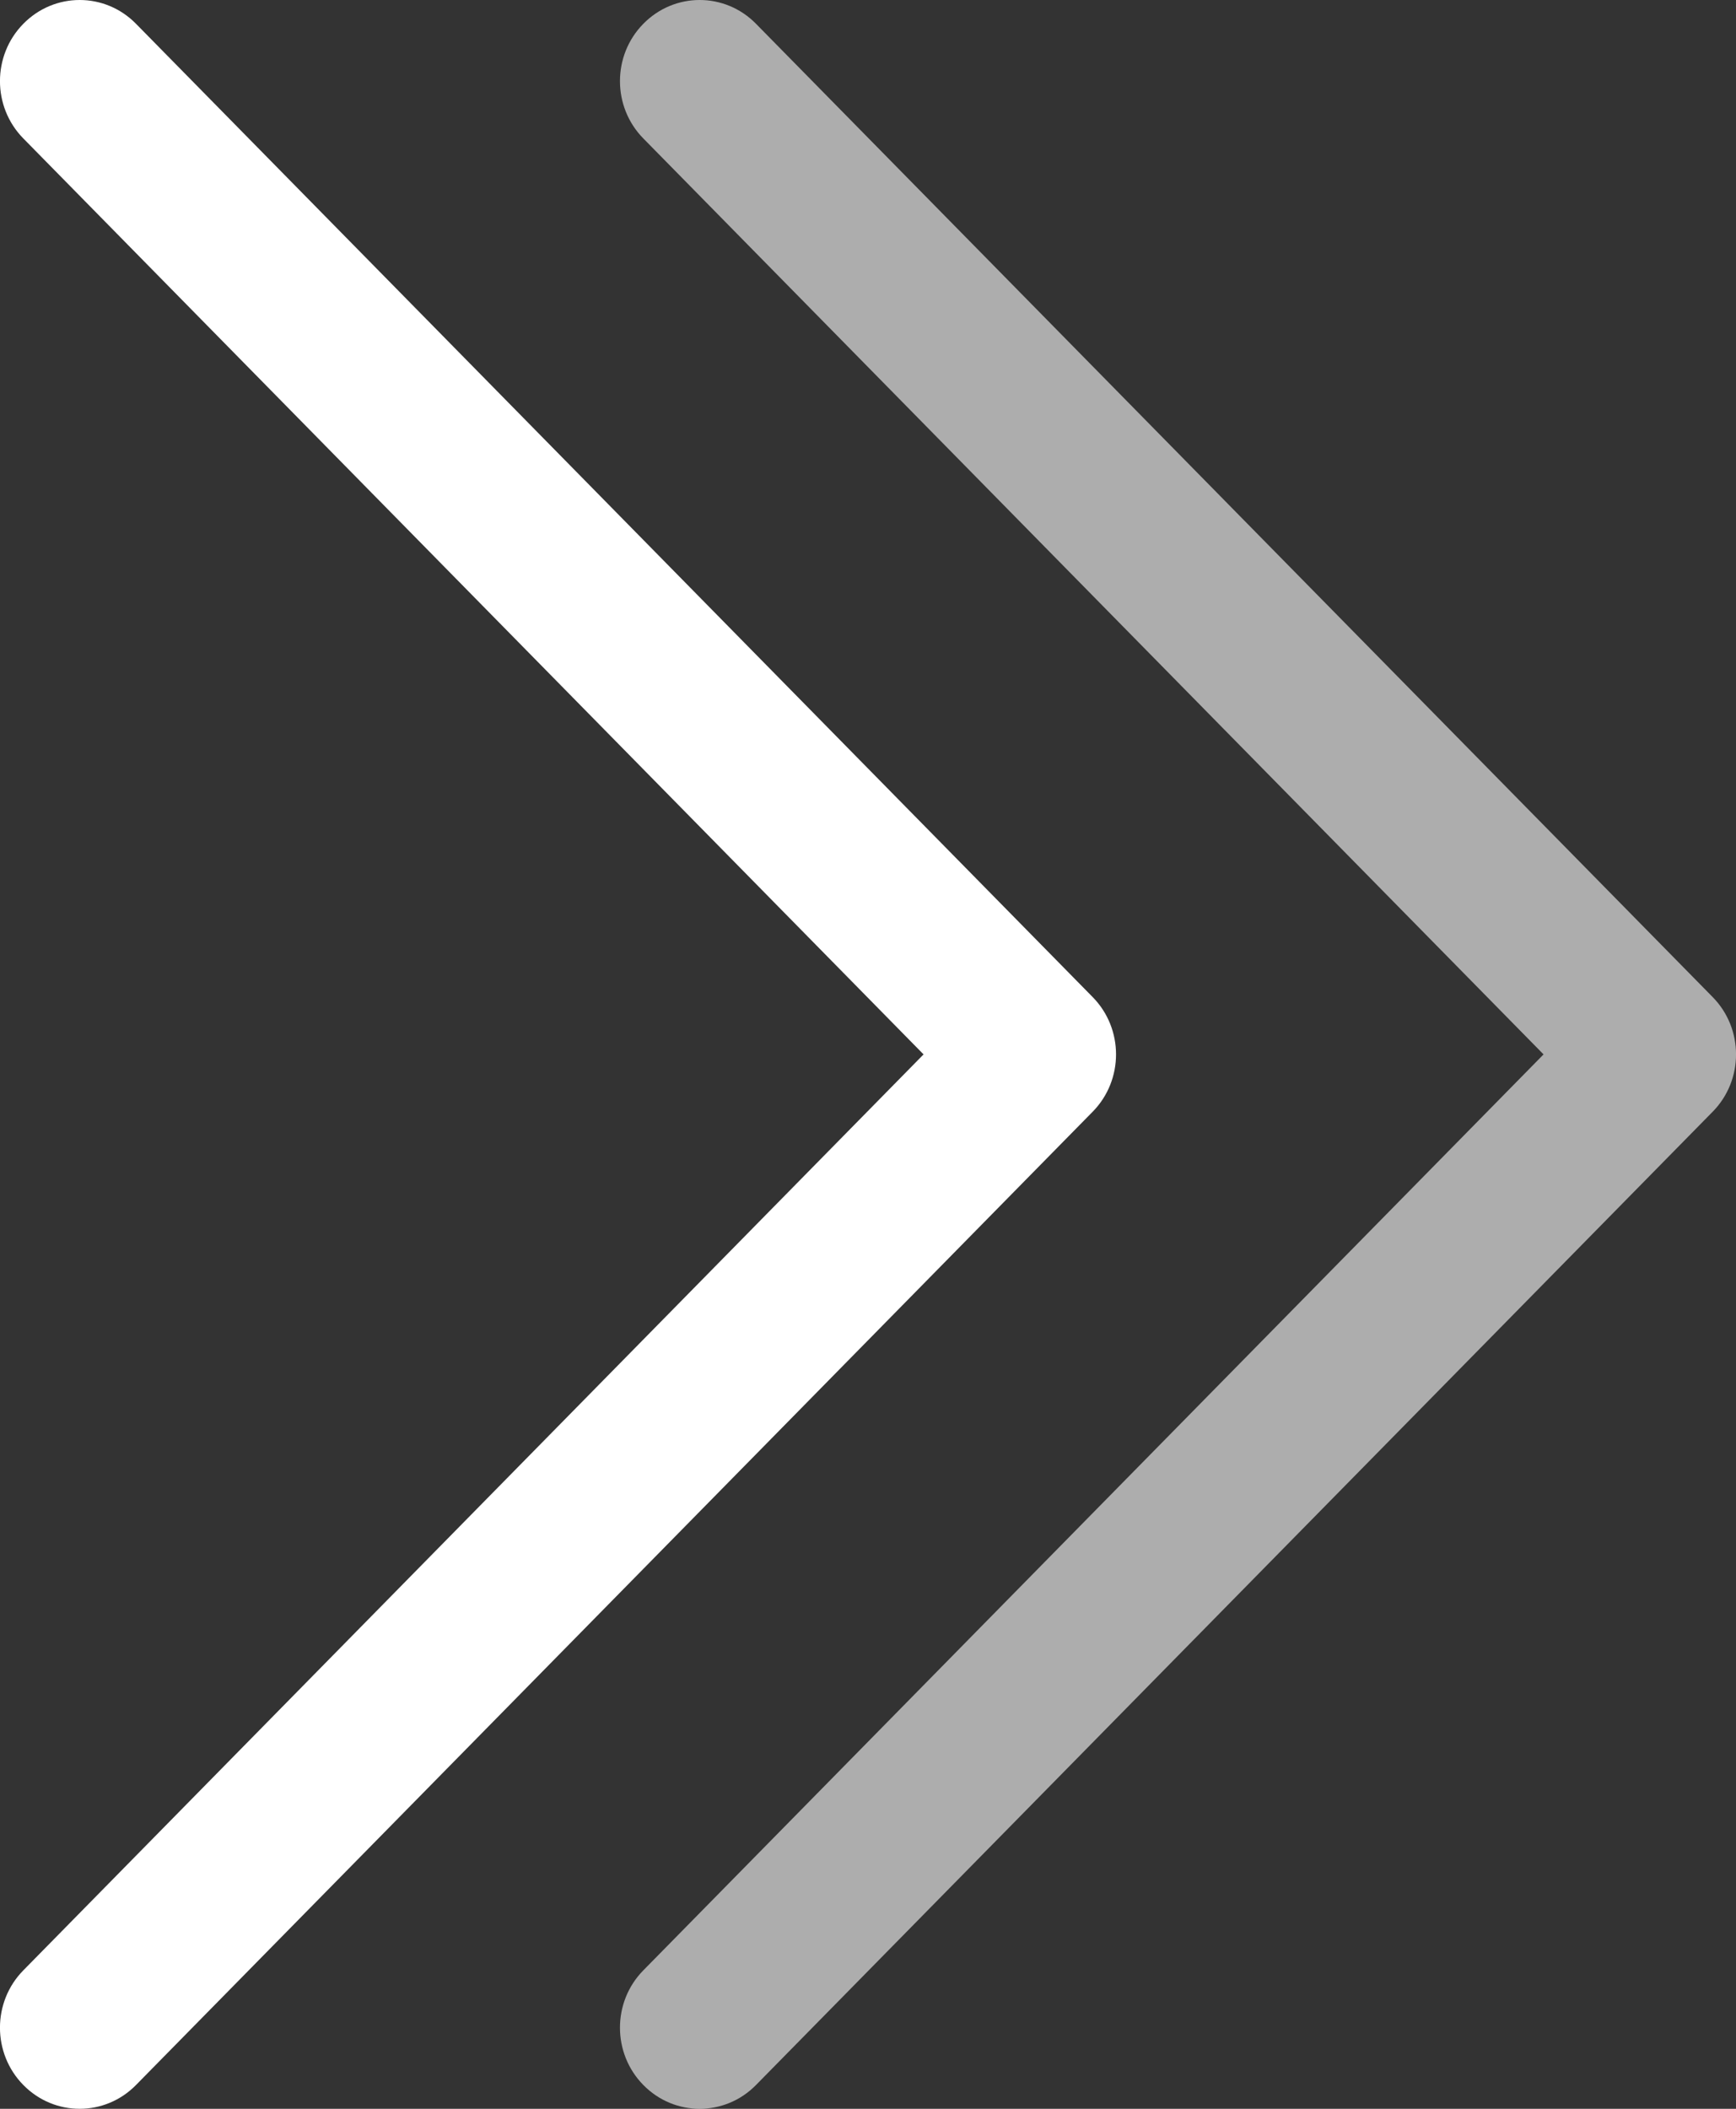 <svg width="14" height="17" viewBox="0 0 14 17" fill="none" xmlns="http://www.w3.org/2000/svg">
<rect x="0" y="0" width="14" height="17" fill="#333333" stroke="none"/>
<path fill-rule="evenodd" clip-rule="evenodd" d="M0.188 0.192C0.439 -0.064 0.846 -0.064 1.097 0.192L8.812 8.038C9.063 8.293 9.063 8.707 8.812 8.962L1.097 16.808C0.846 17.064 0.439 17.064 0.188 16.808C-0.063 16.553 -0.063 16.139 0.188 15.884L7.448 8.5L0.188 1.116C-0.063 0.861 -0.063 0.447 0.188 0.192Z" fill="white"/>
<path fill-rule="evenodd" clip-rule="evenodd" d="M5.188 0.192C5.439 -0.064 5.846 -0.064 6.097 0.192L13.812 8.038C14.063 8.293 14.063 8.707 13.812 8.962L6.097 16.808C5.846 17.064 5.439 17.064 5.188 16.808C4.937 16.553 4.937 16.139 5.188 15.884L12.448 8.5L5.188 1.116C4.937 0.861 4.937 0.447 5.188 0.192Z" fill="white" fill-opacity="0.6"/>
</svg>
